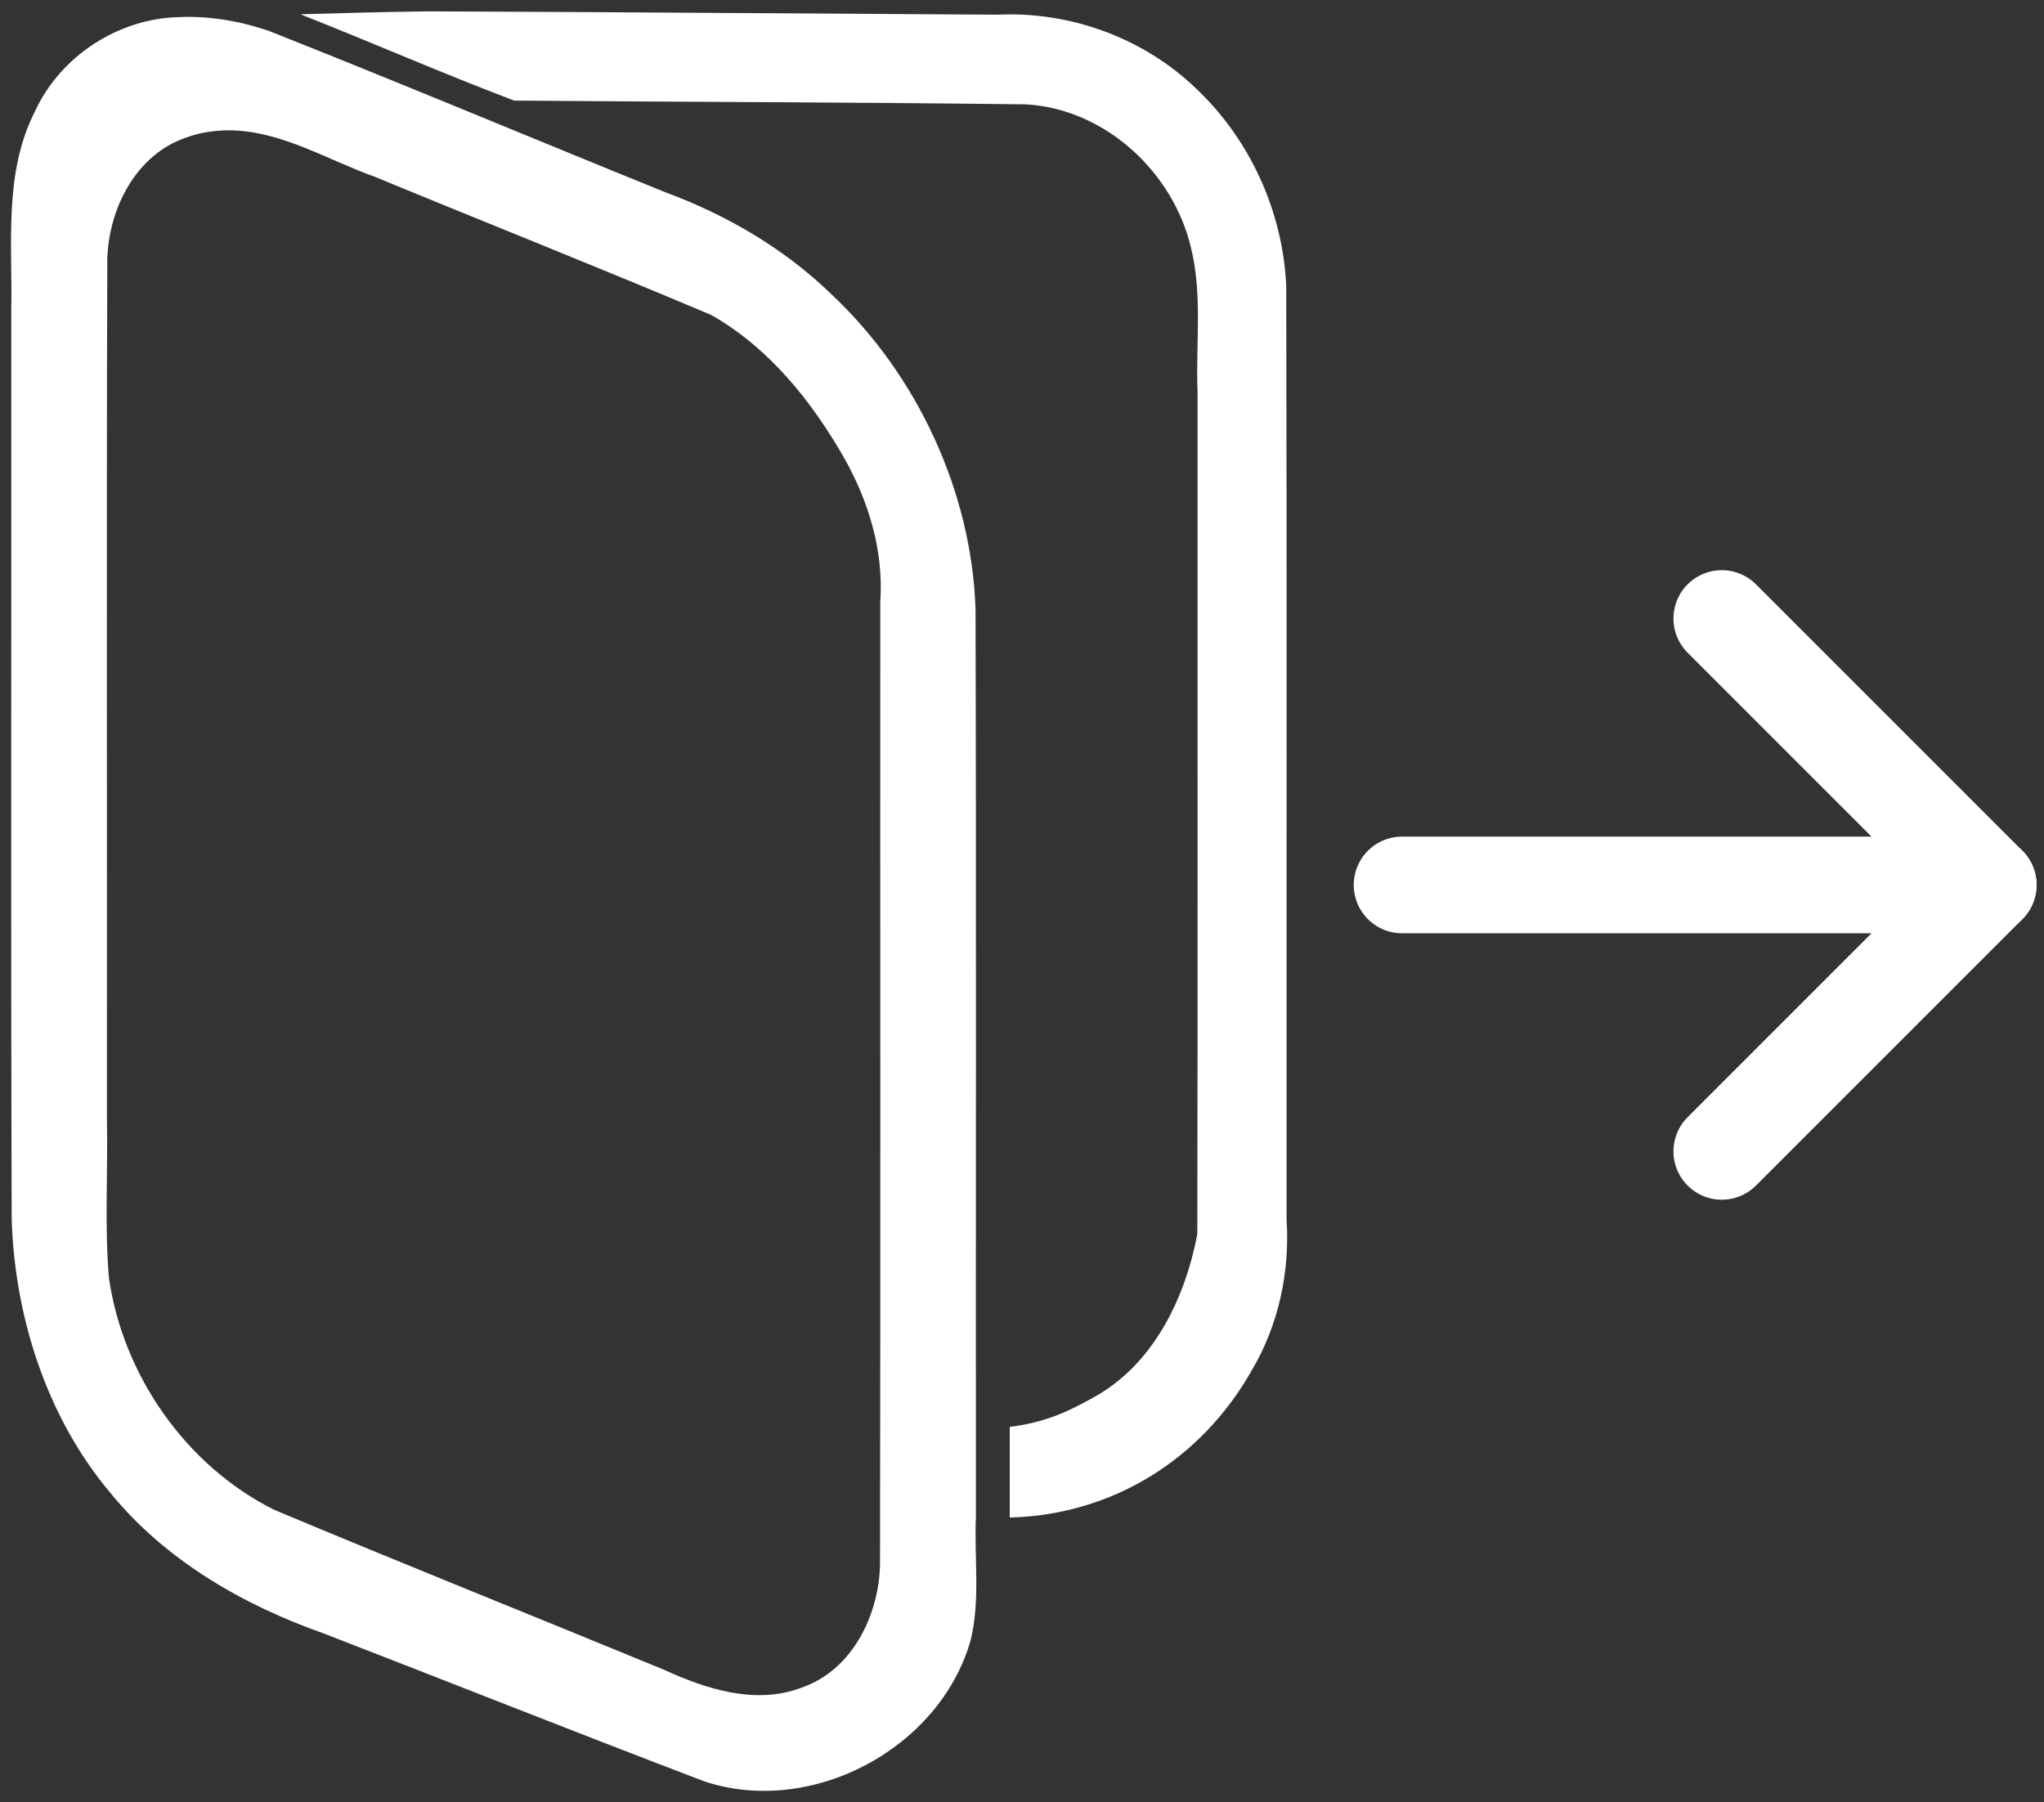 <?xml version="1.0" encoding="UTF-8" standalone="no"?>
<!-- Created with Inkscape (http://www.inkscape.org/) -->

<svg
   width="95.968mm"
   height="84.61mm"
   viewBox="0 0 95.968 84.61"
   version="1.1"
   id="svg5"
   inkscape:version="1.1.2 (b8e25be833, 2022-02-05)"
   sodipodi:docname="logout_icone.svg"
   xmlns:inkscape="http://www.inkscape.org/namespaces/inkscape"
   xmlns:sodipodi="http://sodipodi.sourceforge.net/DTD/sodipodi-0.dtd"
   xmlns="http://www.w3.org/2000/svg"
   xmlns:svg="http://www.w3.org/2000/svg">
  <rect x="0" y="0" width="95.968" height="84.61" fill="#333333" stroke="none"/>
  <sodipodi:namedview
     id="namedview7"
     pagecolor="#6a6a6a"
     bordercolor="#666666"
     borderopacity="1.0"
     inkscape:pageshadow="2"
     inkscape:pageopacity="0.02745098"
     inkscape:pagecheckerboard="true"
     inkscape:document-units="mm"
     showgrid="false"
     inkscape:snap-global="true"
     inkscape:zoom="2.0938813"
     inkscape:cx="192.94313"
     inkscape:cy="139.45394"
     inkscape:window-width="1920"
     inkscape:window-height="1017"
     inkscape:window-x="-8"
     inkscape:window-y="-8"
     inkscape:window-maximized="1"
     inkscape:current-layer="layer1" />
  <defs
     id="defs2" />
  <g
     inkscape:label="Camada 1"
     inkscape:groupmode="layer"
     id="layer1">
    <g
       id="g1324"
       style="fill:none;stroke:#ffffff;stroke-width:4.539;stroke-miterlimit:4;stroke-dasharray:none"
       transform="translate(-44.608,-168.603)">
      <path
         style="fill:none;stroke:#ffffff;stroke-width:4.539;stroke-linecap:round;stroke-linejoin:round;stroke-miterlimit:4;stroke-dasharray:none;stroke-opacity:1"
         d="M 137.957,210.152 125.448,197.643"
         id="path1443"
         sodipodi:nodetypes="cc" />
      <path
         style="fill:none;stroke:#ffffff;stroke-width:4.539;stroke-linecap:round;stroke-linejoin:round;stroke-miterlimit:4;stroke-dasharray:none;stroke-opacity:1"
         d="m 110.437,210.152 h 27.52 l -12.509,12.509"
         id="path1676"
         sodipodi:nodetypes="ccc" />
    </g>
    <path
       id="rect3344"
       style="color:#000000;fill:#ffffff;stroke-width:1;-inkscape-stroke:none"
       d="m 20.123,0.533 c -2.183,0.026 -3.836,0.076 -6.018,0.137 3.353,1.324 6.675,2.779 10.036,4.053 8.186,0.066 15.846,0.076 24.031,0.176 3.712,0.214 6.912,3.175 7.748,6.743 0.546,2.213 0.216,4.515 0.307,6.768 -0.008,13.18 0.016,26.362 -0.012,39.54 -0.583,3.041 -2.083,6.148 -4.908,7.678 -1.359,0.763 -2.362,1.165 -3.899,1.367 V 71.25 c 4.781,-0.122 8.98,-2.699 11.358,-6.902 1.269,-2.133 1.802,-4.644 1.64,-7.112 -0.01,-14.607 0.021,-29.215 -0.016,-43.822 C 60.23,9.961 58.715,6.569 56.157,4.157 53.692,1.78 50.243,0.525 46.829,0.69 37.927,0.641 29.025,0.565 20.123,0.533 Z"
       sodipodi:nodetypes="cccccccccccccccc" />
    <path
       id="rect950"
       style="color:#000000;fill:#ffffff;stroke-width:0.962;-inkscape-stroke:none"
       d="M 8.395,0.803 C 5.54,0.874 2.832,2.636 1.639,5.236 0.162,8.129 0.594,11.46 0.529,14.588 c 0.013,14.217 -0.027,28.434 0.02,42.651 0.138,4.541 1.621,9.279 4.635,12.855 2.571,3.159 6.232,5.265 10.003,6.593 5.966,2.31 11.911,4.676 17.889,6.952 5.035,1.668 11.059,-1.545 12.5,-6.639 0.46,-1.893 0.157,-3.865 0.244,-5.793 -0.012,-14.213 0.023,-28.426 -0.018,-42.639 C 45.609,23.084 43.07,17.595 39.019,13.799 36.842,11.689 34.13,10.094 31.246,9.03 25.038,6.514 18.86,3.922 12.634,1.455 11.275,0.99 9.833,0.738 8.395,0.803 Z M 10.877,6.119 c 2.404,0.063 4.507,1.393 6.718,2.18 5.263,2.174 10.56,4.273 15.801,6.492 2.718,1.539 4.743,4.079 6.267,6.76 1.138,2.035 1.833,4.355 1.667,6.703 -0.008,15.066 0.016,30.133 -0.012,45.199 -0.051,2.39 -1.304,4.959 -3.678,5.782 C 35.483,80.059 33.156,79.305 31.161,78.39 25.063,75.878 18.937,73.43 12.855,70.879 8.721,68.803 5.77,64.564 5.115,60 4.904,57.525 5.074,55.033 5.02,52.551 5.032,39.085 4.994,25.617 5.038,12.152 5.11,9.794 6.372,7.28 8.709,6.47 9.399,6.209 10.142,6.109 10.877,6.119 Z" />
  </g>
</svg>
